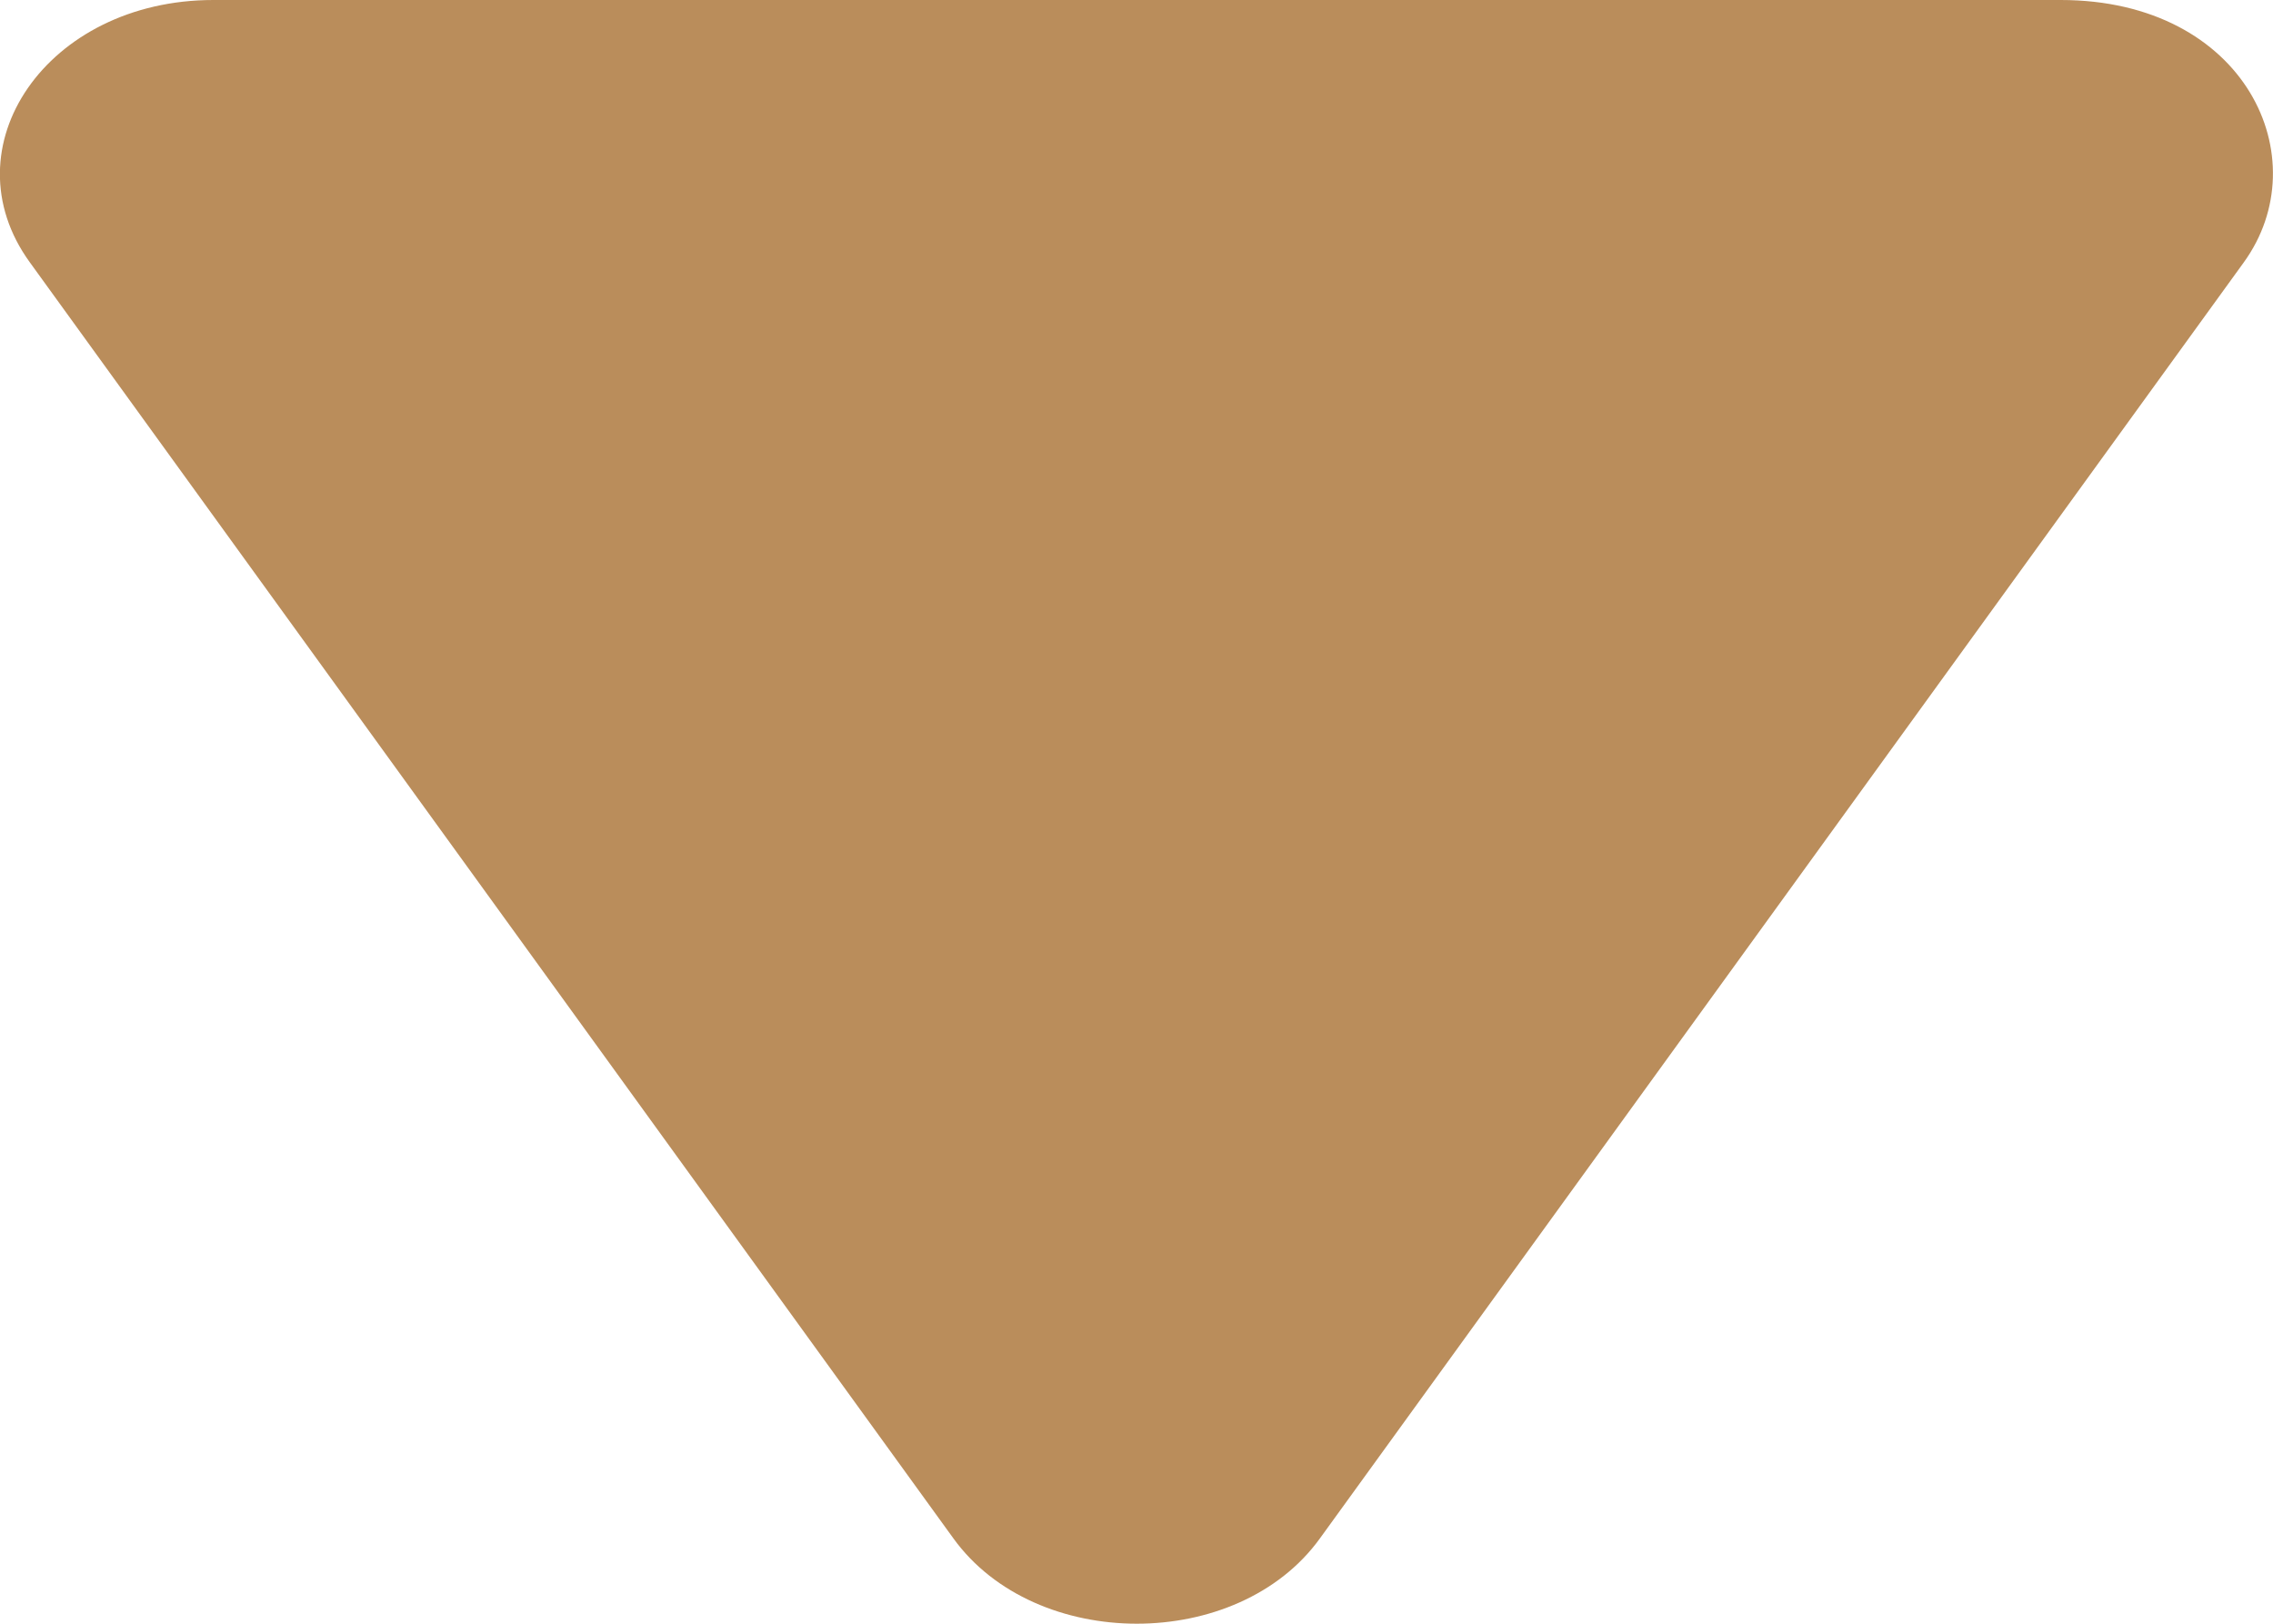 <svg width="7" height="5" viewBox="0 0 7 5" fill="none" xmlns="http://www.w3.org/2000/svg">
<path d="M4.065 4.737L6.91 0.808C7.141 0.489 6.917 -3.62616e-09 6.346 -2.86055e-08L0.657 -2.77264e-07C0.144 -2.99673e-07 -0.165 0.454 0.092 0.808L2.936 4.737C3.189 5.087 3.812 5.088 4.065 4.737Z" fill="#BA8D5B"/>
</svg>
